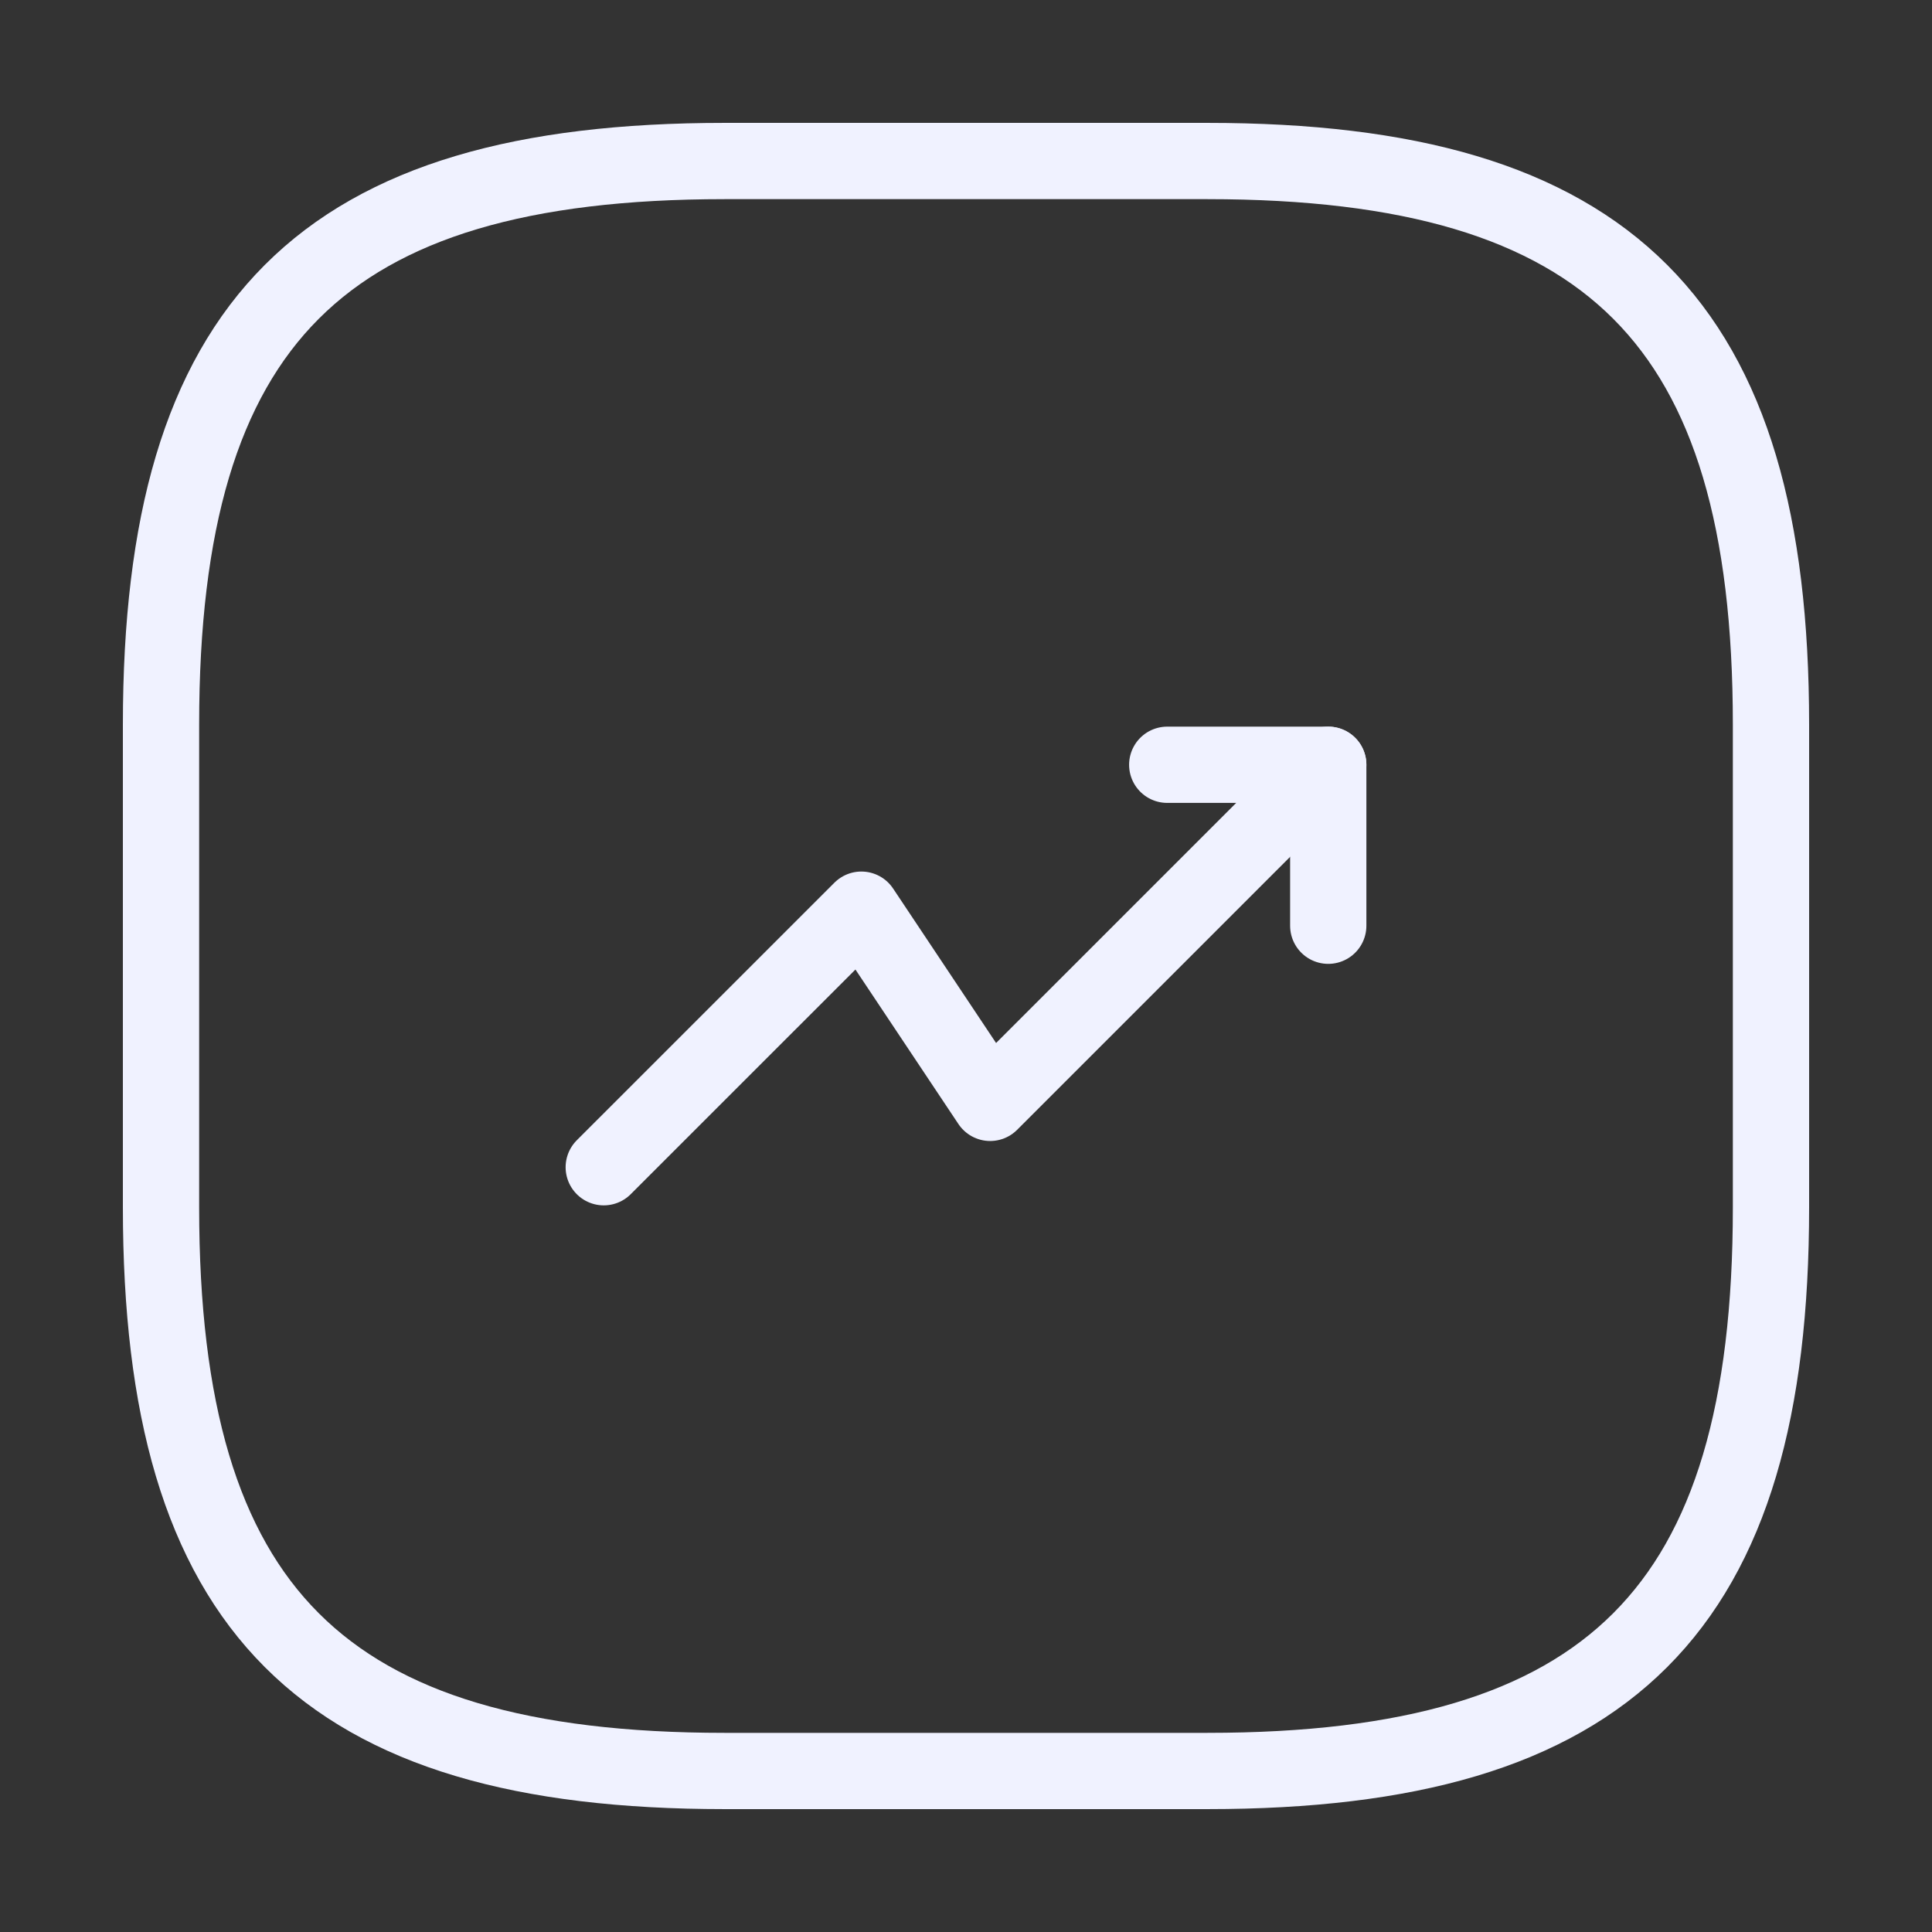 <svg width="38" height="38" viewBox="0 0 38 38" fill="none" xmlns="http://www.w3.org/2000/svg">
<rect x="0" y="0" width="38" height="38" fill="#333333" stroke="none"/>
<path d="M26.125 15.042L19.475 21.692L16.942 17.892L11.875 22.958" stroke="#F0F2FF" stroke-width="1.5" stroke-linecap="round" stroke-linejoin="round"/>
<path d="M22.958 15.042H26.125V18.208" stroke="#F0F2FF" stroke-width="1.5" stroke-linecap="round" stroke-linejoin="round"/>
<path d="M14.25 34.833H23.75C31.667 34.833 34.833 31.667 34.833 23.75V14.25C34.833 6.333 31.667 3.167 23.75 3.167H14.25C6.333 3.167 3.167 6.333 3.167 14.25V23.75C3.167 31.667 6.333 34.833 14.25 34.833Z" stroke="#F0F2FF" stroke-width="1.5" stroke-linecap="round" stroke-linejoin="round"/>
</svg>
